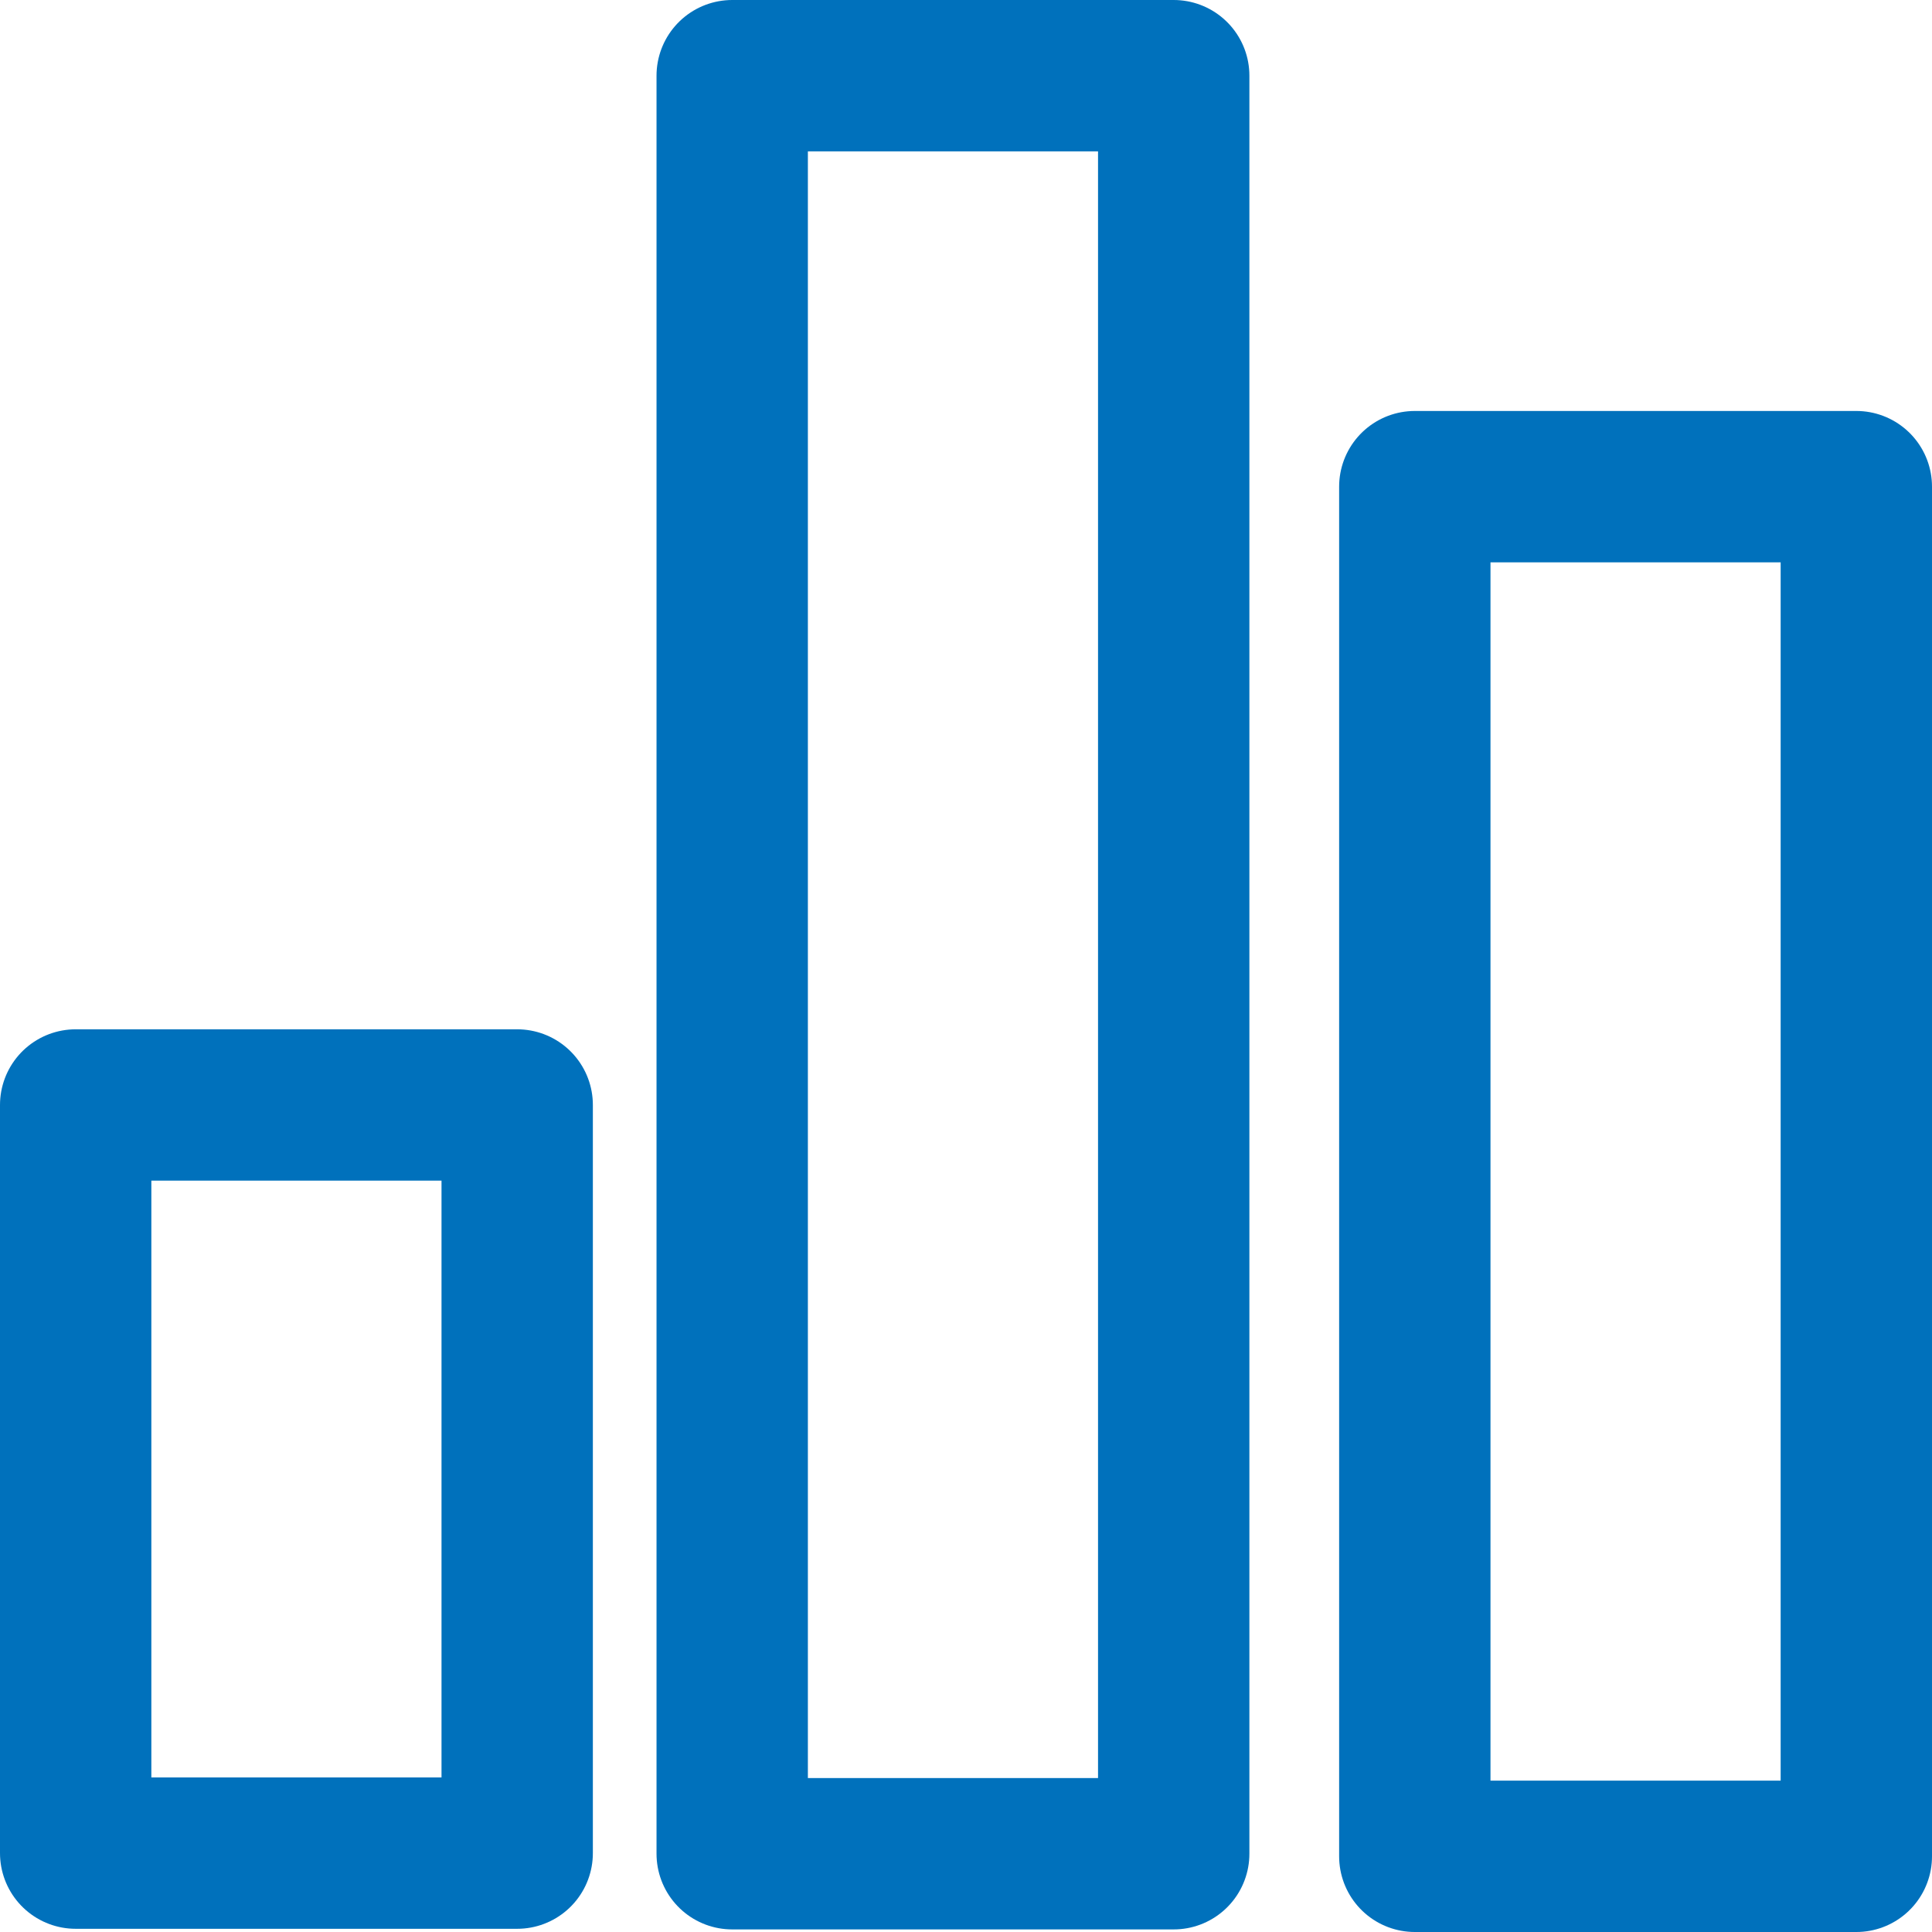 <svg xmlns="http://www.w3.org/2000/svg" viewBox="0 0 217 217"><defs><style>.cls-1{fill:none;stroke:#0071bc;stroke-linecap:square;stroke-linejoin:round;stroke-width:17px;}</style></defs><g id="Layer_2" data-name="Layer 2"><g id="Layer_1-2" data-name="Layer 1"><rect class="cls-1" x="8.5" y="124.11" width="49.59" height="84.03"/><rect class="cls-1" x="82.24" y="8.5" width="49.59" height="199.71"/><rect class="cls-1" x="158.91" y="54.66" width="49.59" height="153.84"/></g></g></svg>